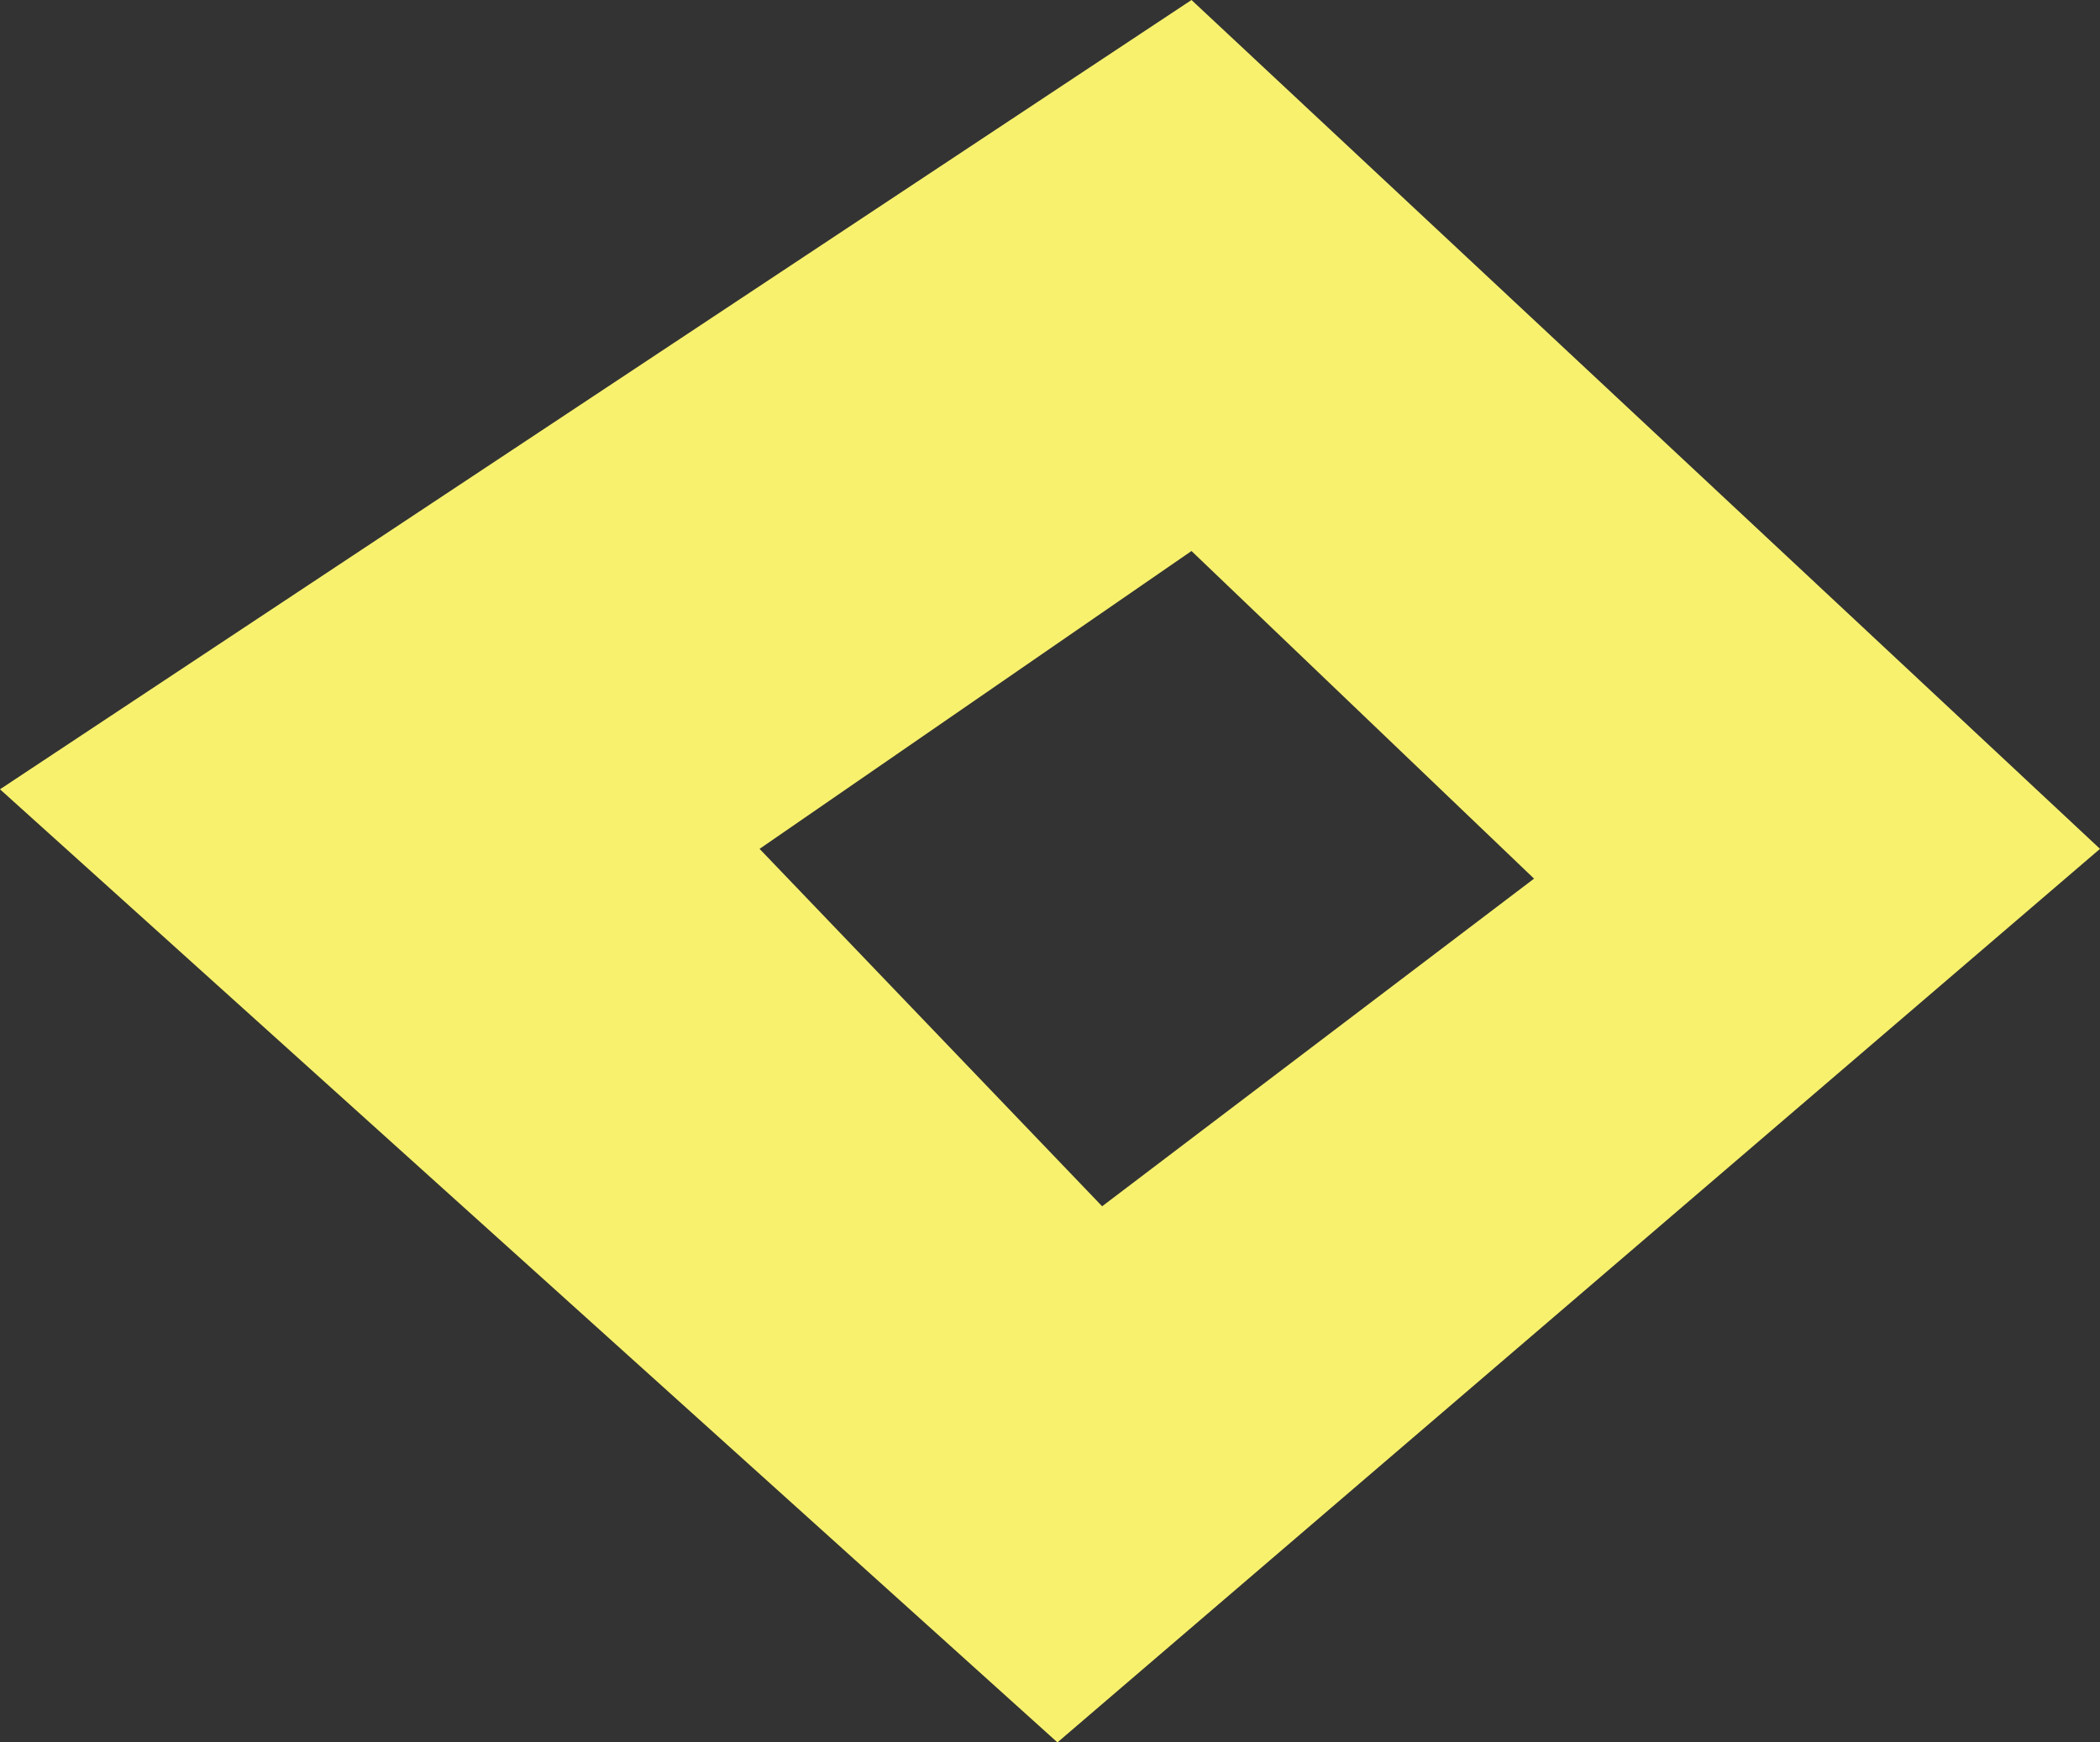 <?xml version="1.0" encoding="UTF-8" standalone="no"?>
<svg xmlns:xlink="http://www.w3.org/1999/xlink" height="5.85px" width="7.05px" xmlns="http://www.w3.org/2000/svg">
  <rect width="100%" height="100%" fill="#333333" stroke="none"/>
  <g transform="matrix(1.0, 0.0, 0.0, 1.0, 0.0, 0.0)">
    <path d="M0.0 2.65 L4.0 0.0 7.05 2.85 3.55 5.85 0.0 2.65 M2.55 2.85 L3.7 4.05 5.15 2.95 4.0 1.85 2.55 2.85" fill="#f8f16e" fill-rule="evenodd" stroke="none"/>
  </g>
</svg>
